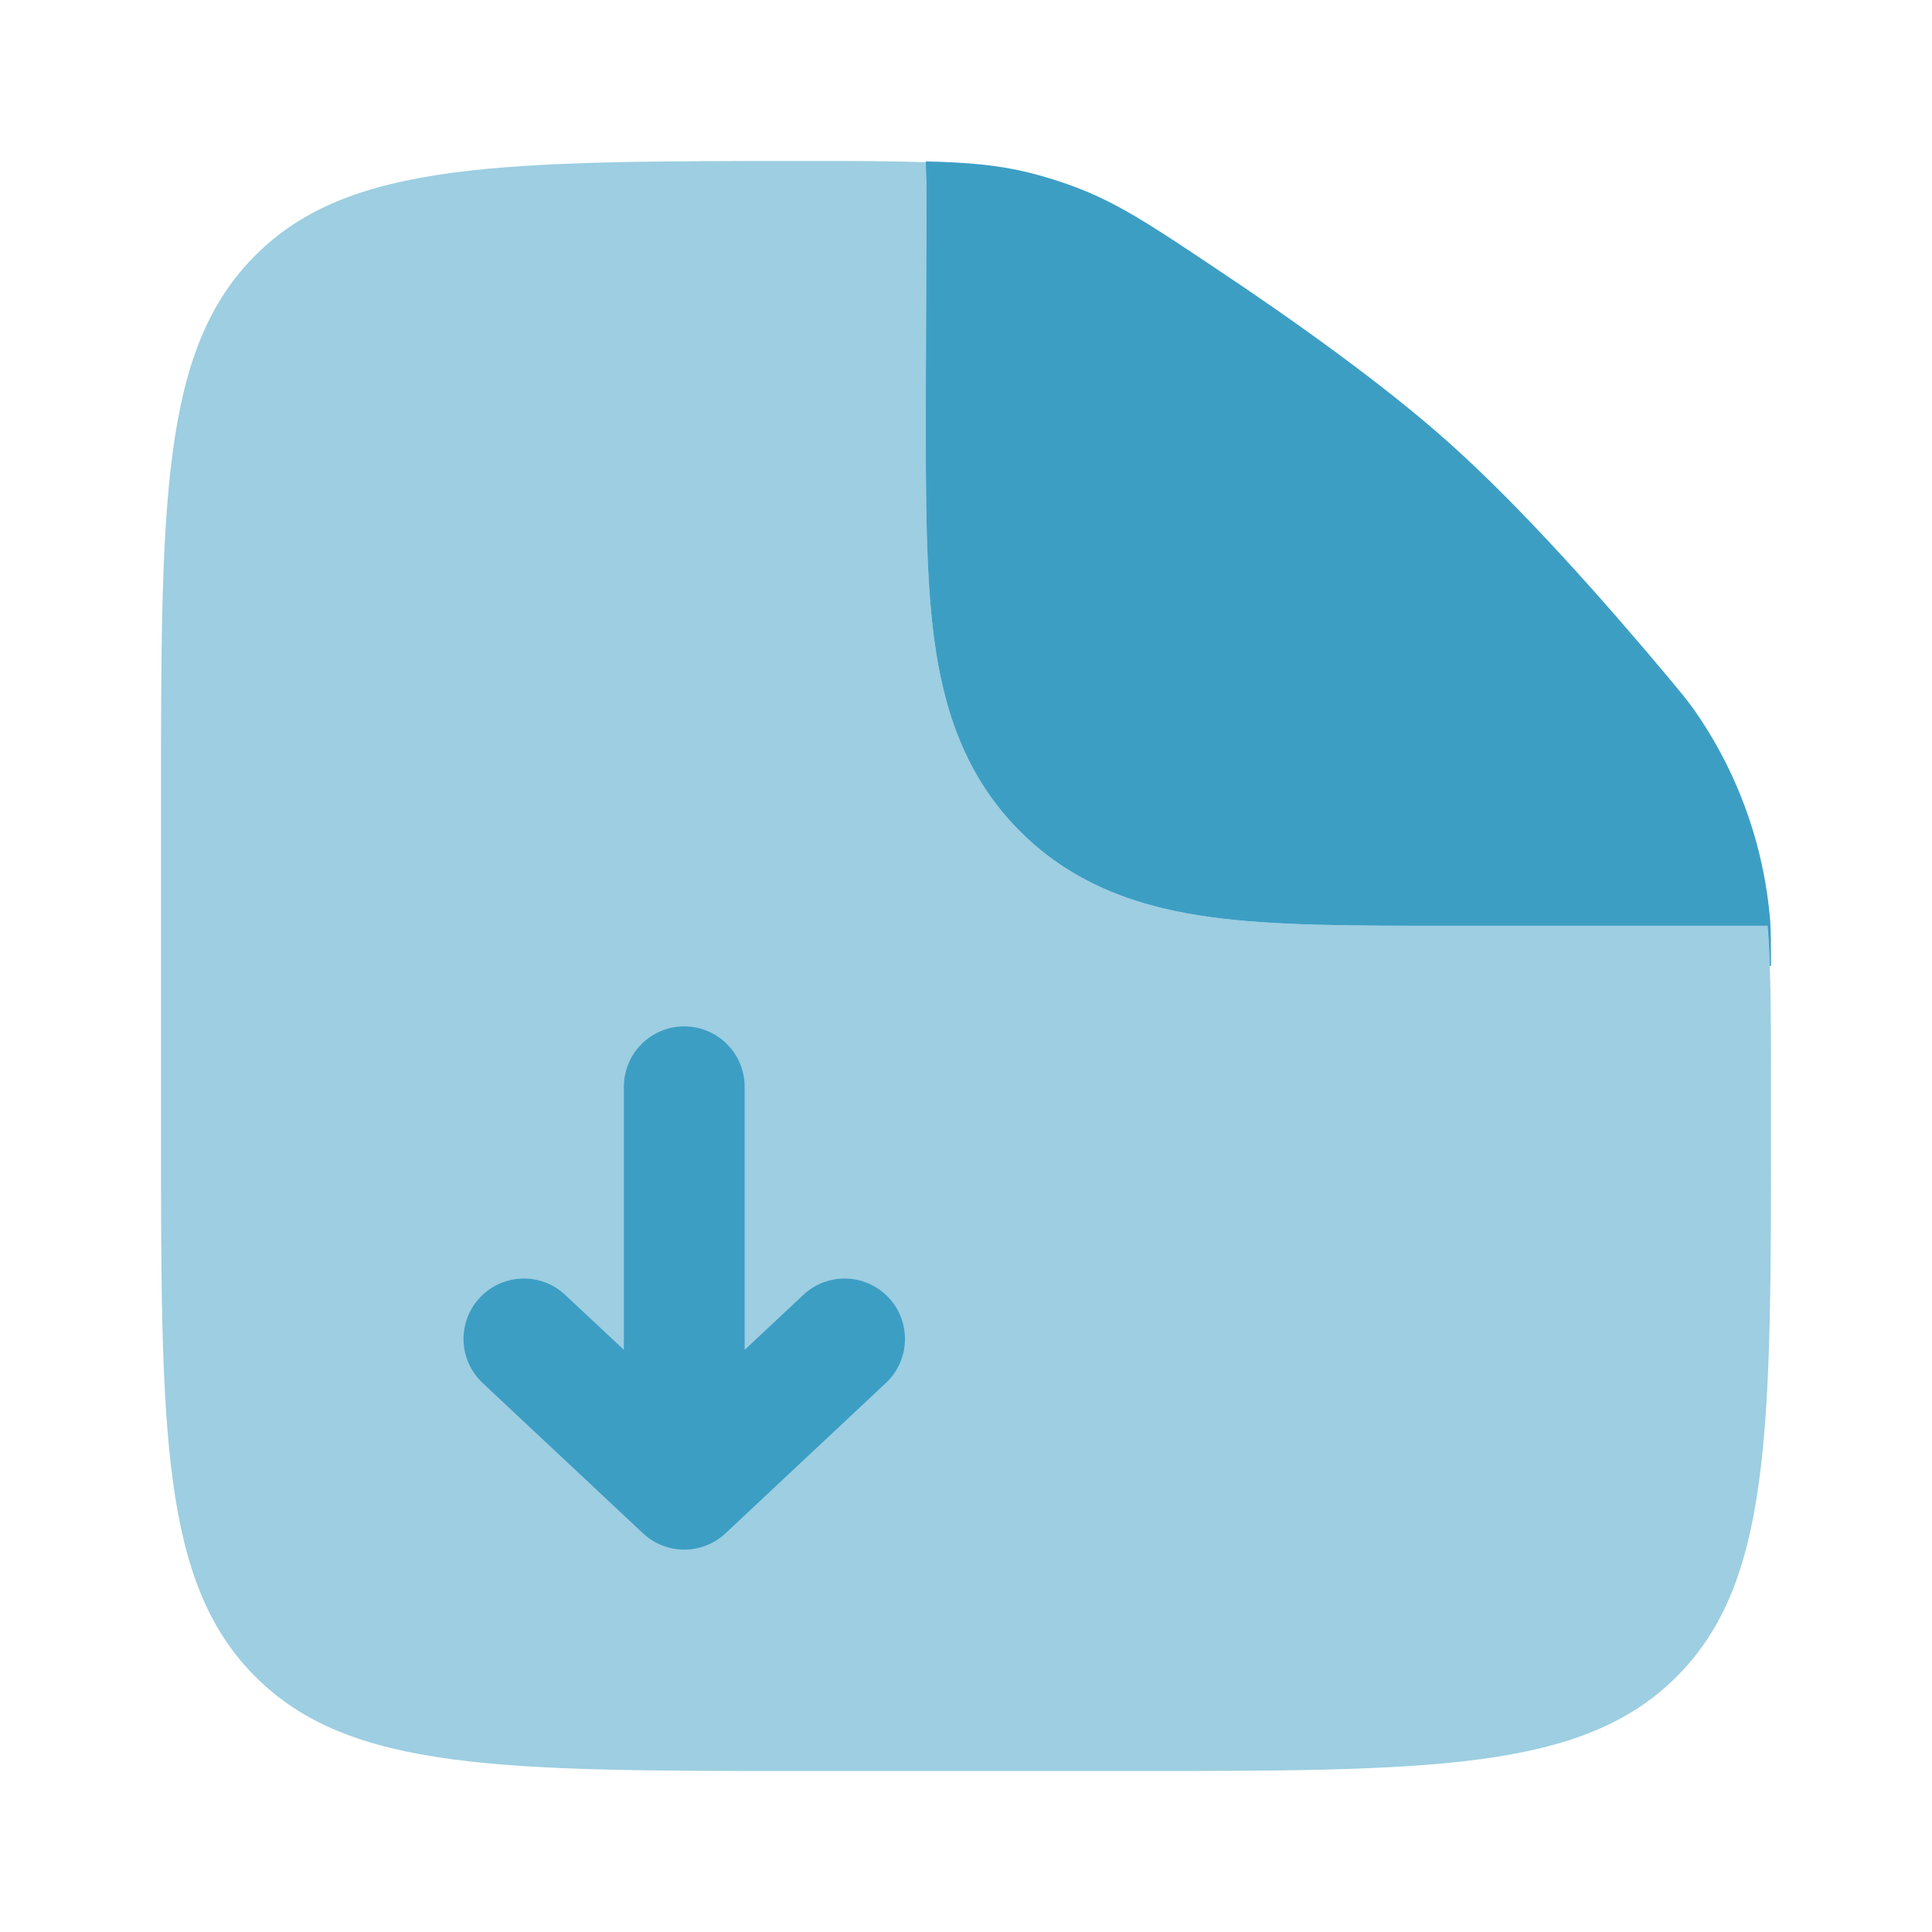 <svg width="64" height="64" viewBox="0 0 64 64" fill="none" xmlns="http://www.w3.org/2000/svg">
<path opacity="0.5" fill-rule="evenodd" clip-rule="evenodd" d="M26.667 58.667H37.333C47.389 58.667 52.419 58.667 55.541 55.541C58.667 52.419 58.667 47.389 58.667 37.333V36.168C58.667 33.84 58.667 32.091 58.552 30.667H47.747C44.821 30.667 42.235 30.667 40.152 30.387C37.893 30.083 35.635 29.387 33.792 27.544C31.947 25.699 31.251 23.44 30.947 21.181C30.667 19.099 30.667 16.515 30.667 13.587L30.693 6.029C30.693 5.808 30.712 5.592 30.747 5.379C29.656 5.333 28.363 5.333 26.747 5.333C16.637 5.333 11.581 5.333 8.459 8.459C5.333 11.581 5.333 16.611 5.333 26.667V37.333C5.333 47.389 5.333 52.419 8.459 55.541C11.581 58.667 16.611 58.667 26.667 58.667Z" fill="#3D9EC4"/>
<path d="M24.035 50.792C23.664 51.14 23.175 51.333 22.667 51.333C22.158 51.333 21.669 51.14 21.299 50.792L15.965 45.792C15.587 45.427 15.368 44.928 15.355 44.403C15.342 43.878 15.537 43.368 15.896 42.985C16.255 42.602 16.751 42.376 17.276 42.355C17.801 42.334 18.313 42.521 18.701 42.875L20.667 44.715V36C20.667 35.47 20.877 34.961 21.252 34.586C21.627 34.211 22.136 34 22.667 34C23.197 34 23.706 34.211 24.081 34.586C24.456 34.961 24.667 35.47 24.667 36V44.717L26.632 42.875C27.02 42.521 27.532 42.334 28.057 42.355C28.582 42.376 29.078 42.602 29.437 42.985C29.797 43.368 29.991 43.878 29.978 44.403C29.965 44.928 29.746 45.427 29.368 45.792L24.035 50.792ZM30.693 6.027L30.667 13.587C30.667 16.512 30.667 19.096 30.947 21.181C31.251 23.44 31.947 25.699 33.792 27.541C35.632 29.384 37.893 30.083 40.152 30.387C42.235 30.667 44.821 30.667 47.747 30.667H58.552C58.587 31.08 58.611 31.523 58.627 32H58.667C58.667 31.285 58.667 30.928 58.64 30.507C58.434 27.973 57.552 25.54 56.085 23.464C55.835 23.123 55.664 22.92 55.325 22.512C53.211 19.984 50.427 16.832 48 14.667C45.84 12.736 42.877 10.627 40.293 8.904C38.075 7.421 36.965 6.68 35.443 6.131C35 5.972 34.549 5.835 34.093 5.72C33.069 5.467 32.072 5.379 30.667 5.347L30.693 6.027Z" fill="#3D9EC4"/>
</svg>
